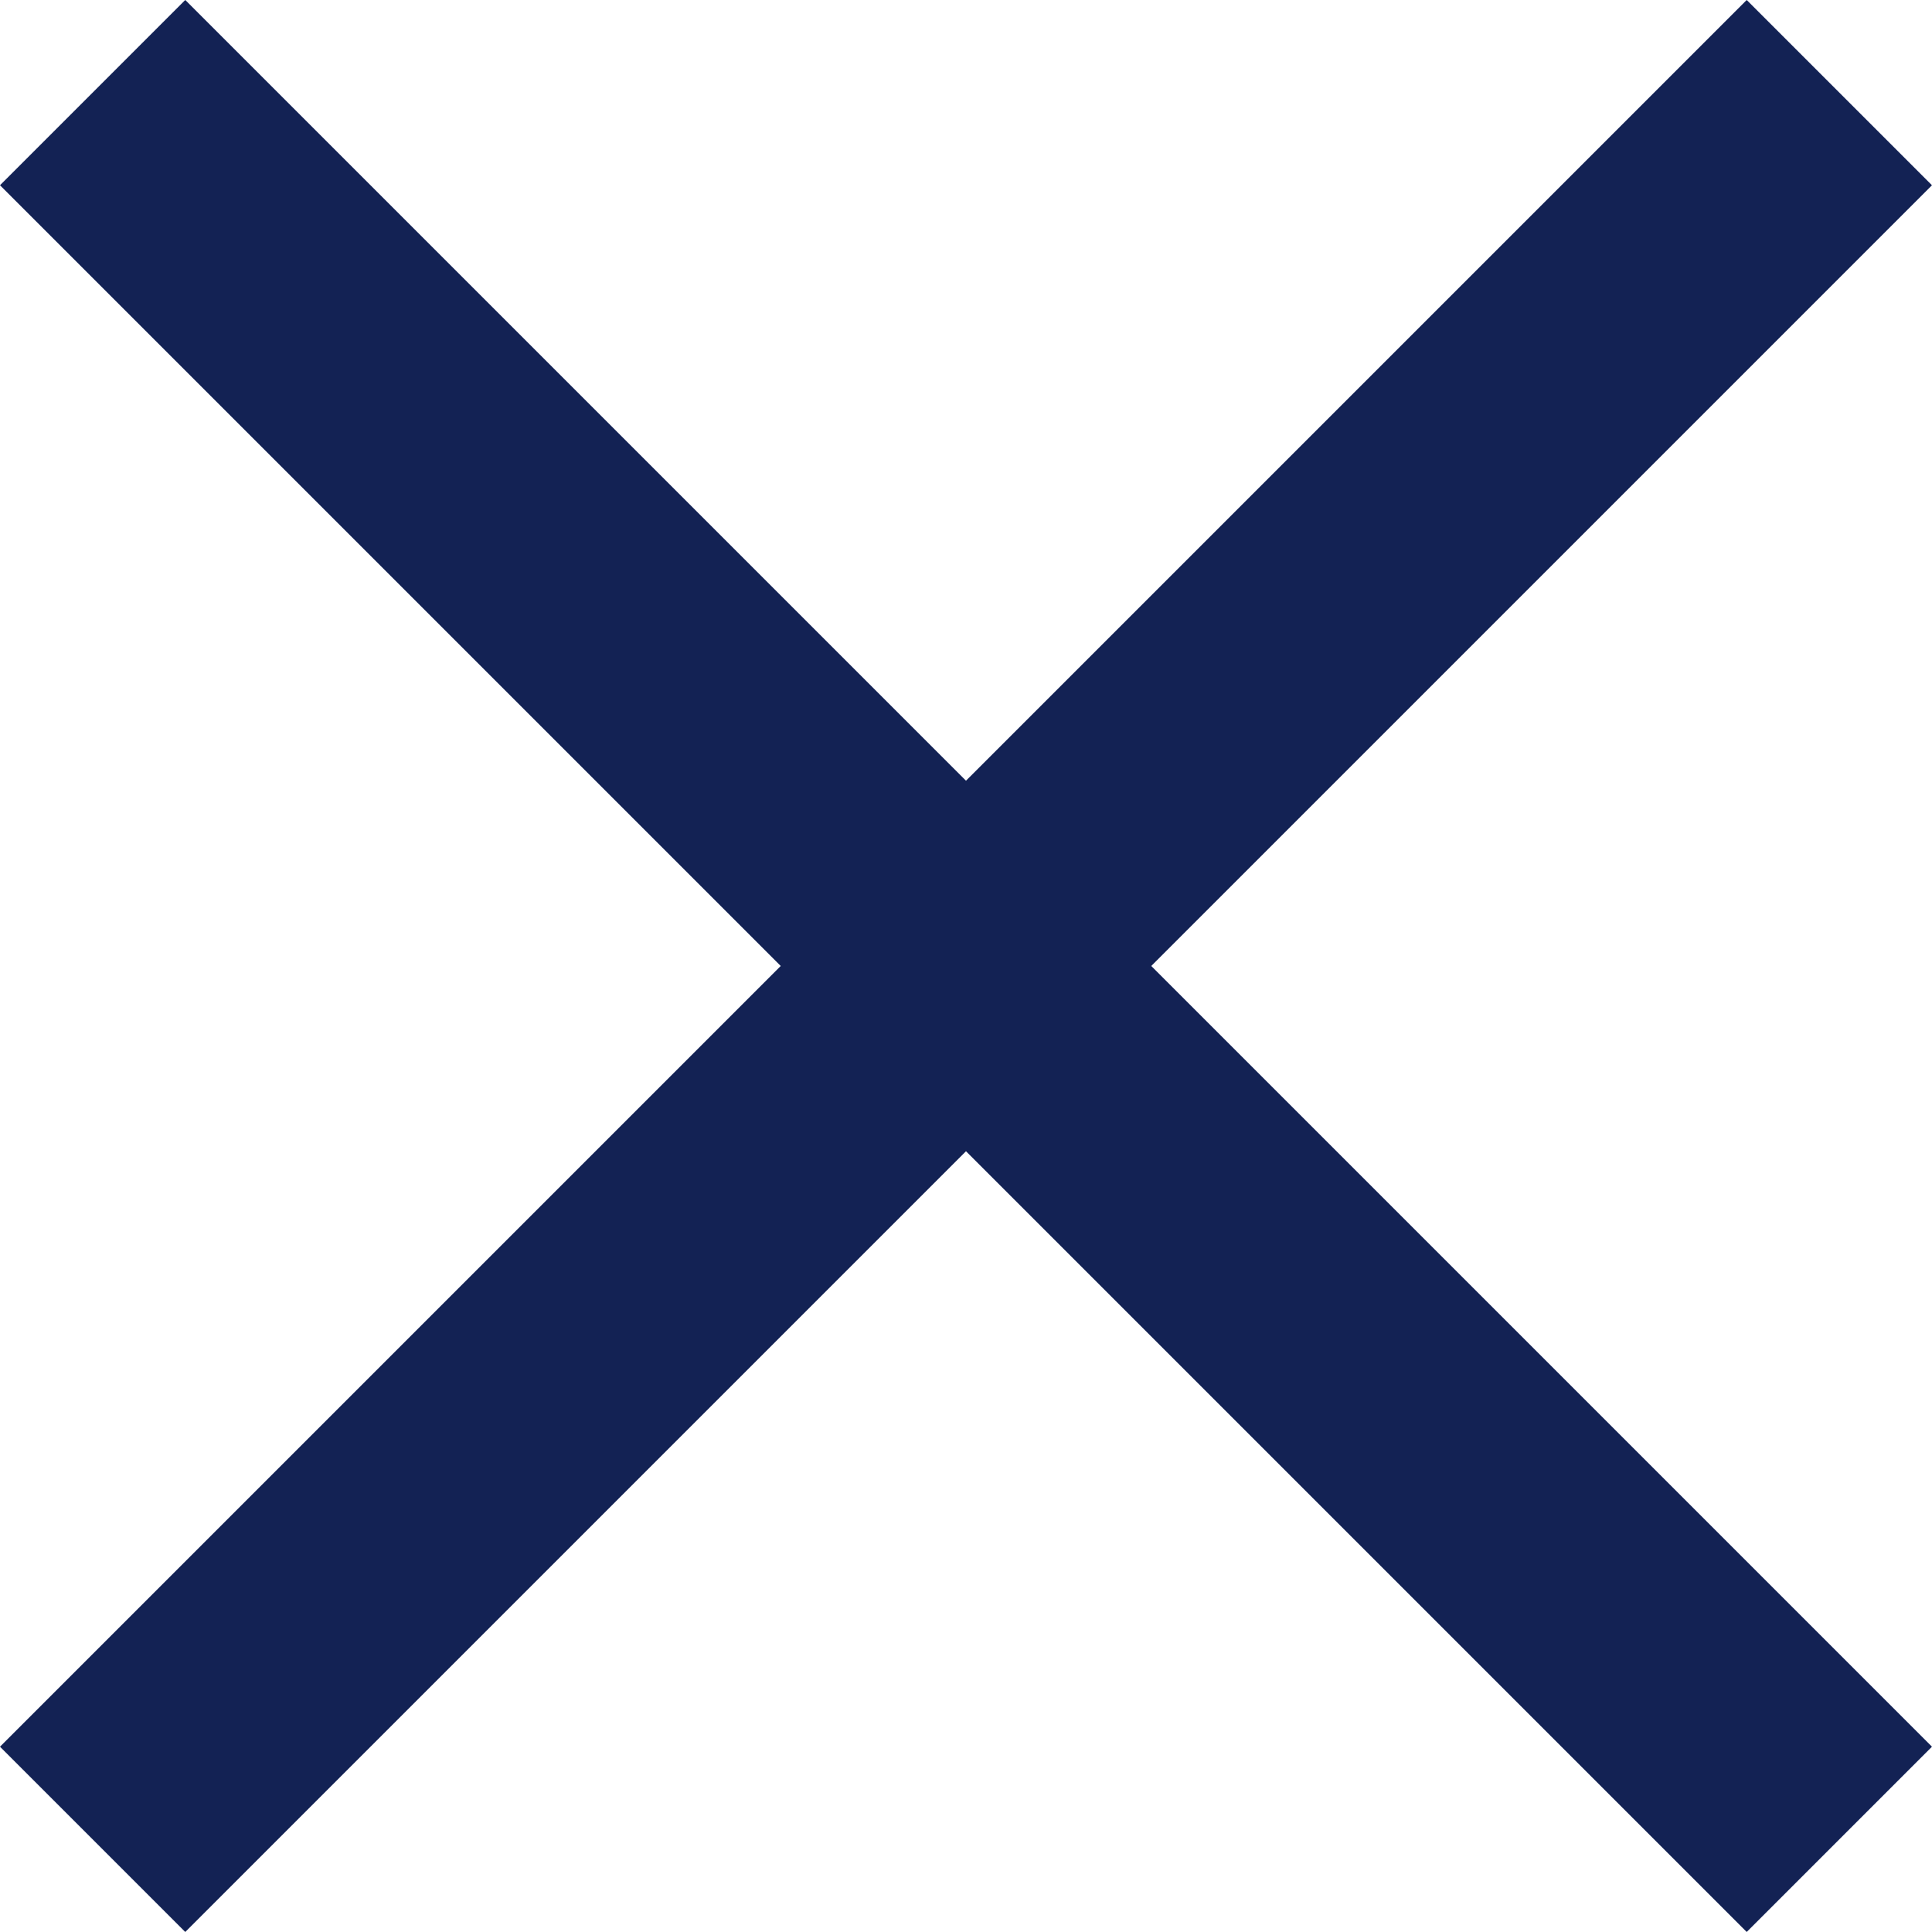 <svg xmlns="http://www.w3.org/2000/svg" width="44.243" height="44.242" viewBox="0 0 44.243 44.242">
  <g id="Group_361" data-name="Group 361" transform="translate(4057.621 5317.621)">
    <line id="Line_1" data-name="Line 1" x2="40" y2="40" transform="translate(-4055.5 -5315.5)" fill="none" stroke="#132254" stroke-width="6"/>
    <line id="Line_2" data-name="Line 2" x1="40" y2="40" transform="translate(-4055.5 -5315.5)" fill="none" stroke="#132254" stroke-width="6"/>
  </g>
</svg>
